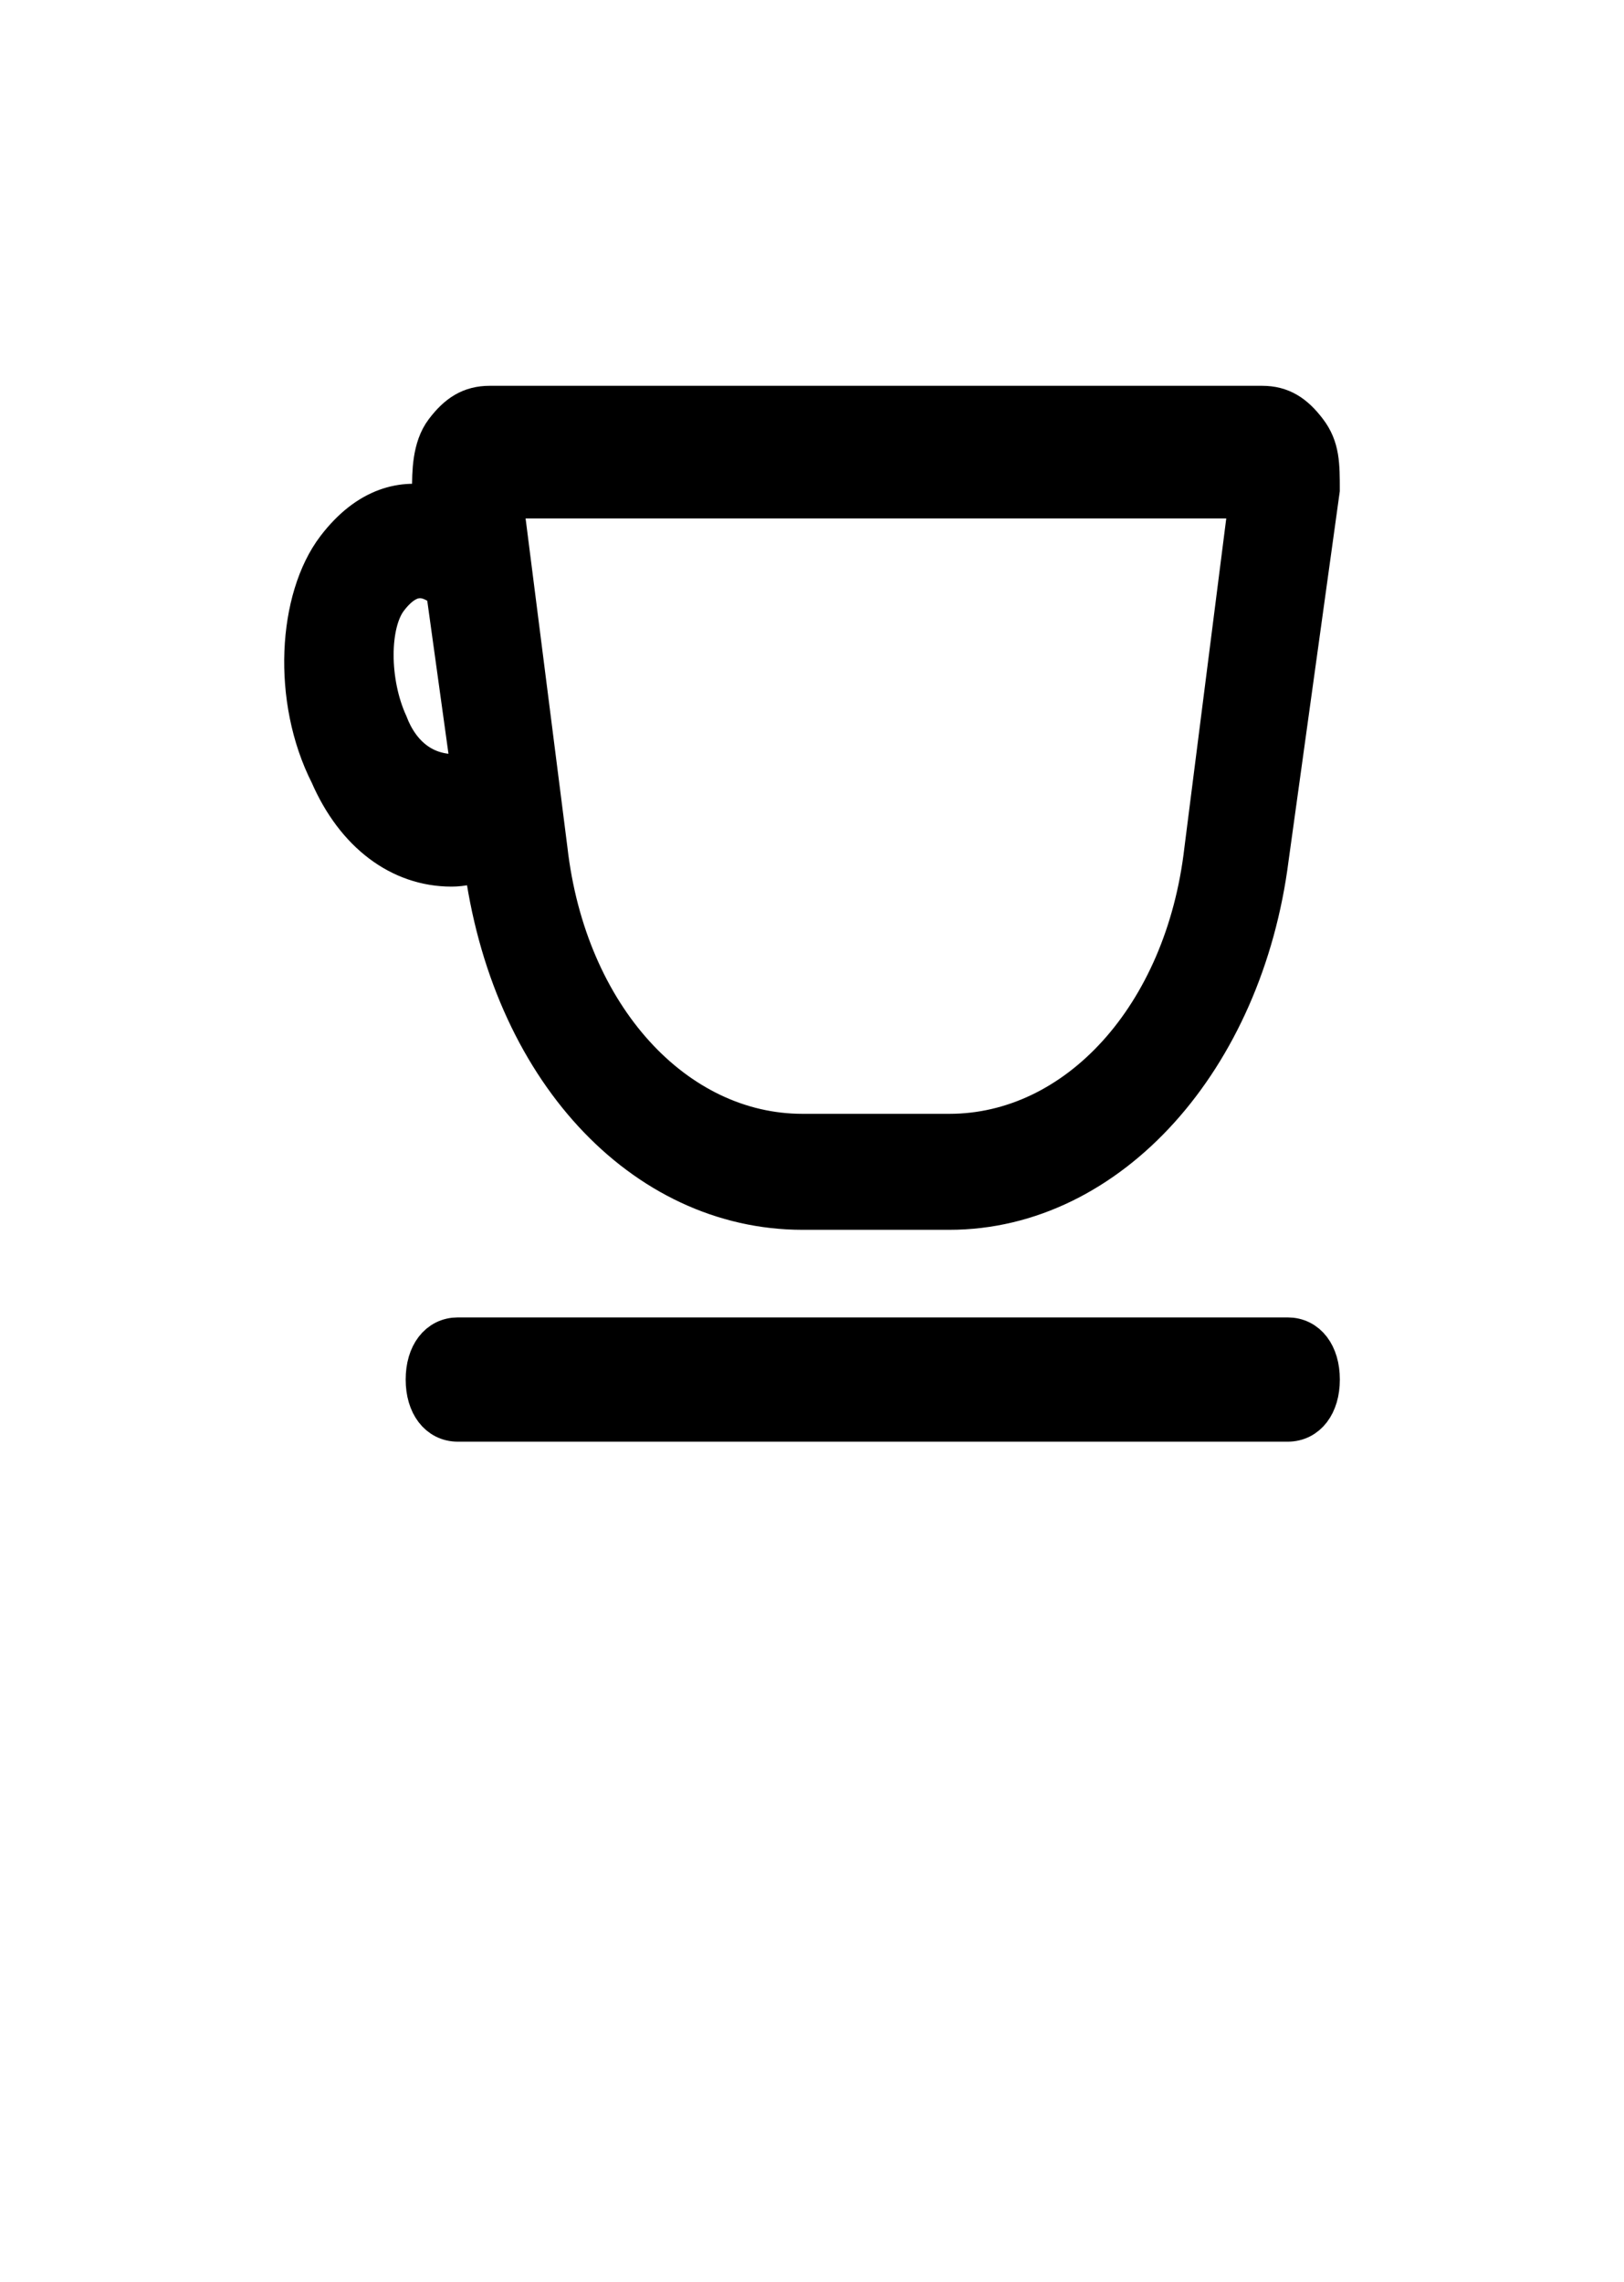 <?xml version="1.0" encoding="utf-8"?>
<!-- Generator: Adobe Illustrator 16.0.0, SVG Export Plug-In . SVG Version: 6.00 Build 0)  -->
<!DOCTYPE svg PUBLIC "-//W3C//DTD SVG 1.1//EN" "http://www.w3.org/Graphics/SVG/1.1/DTD/svg11.dtd">
<svg version="1.1" id="Layer_1" xmlns="http://www.w3.org/2000/svg" xmlns:xlink="http://www.w3.org/1999/xlink" x="0px" y="0px"
	 width="40px" height="56.19px" viewBox="-5.062 -4.999 40 56.19" enable-background="new -5.062 -4.999 40 56.19"
	 xml:space="preserve">
<path stroke="#000000" stroke-miterlimit="10" d="M3.229,8.503c-0.943,1.235-1.101,3.708-0.157,5.565
	c0.628,1.443,1.729,2.265,2.987,2.265c0.256,0,0.518-0.062,0.797-0.15c0.646,5.12,3.934,8.601,7.849,8.601h3.616
	c3.929,0,7.231-3.709,7.86-8.655l1.257-9.067c0-0.618,0-1.031-0.314-1.442c-0.314-0.413-0.629-0.619-1.1-0.619H7.001
	c-0.471,0-0.786,0.206-1.1,0.619C5.587,6.031,5.587,6.649,5.587,7.062L5.646,7.48C4.885,7.287,4.011,7.478,3.229,8.503L3.229,8.503z
	 M8.417,15.922L7.316,7.267h18.393l-1.101,8.655c-0.472,4.12-3.145,7.006-6.288,7.006h-3.616
	C11.561,22.928,8.889,20.042,8.417,15.922z M4.487,9.739c0.591-0.776,1.094-0.5,1.44-0.229l0.627,4.522
	c-1.173,0.213-1.797-0.491-2.067-1.203C4.015,11.799,4.015,10.357,4.487,9.739z"/>
<path stroke="#000000" stroke-miterlimit="10" d="M5.43,28.971c0,0.618,0.315,1.03,0.786,1.03h20.437
	c0.472,0,0.786-0.412,0.786-1.03c0-0.619-0.314-1.03-0.786-1.03H6.216C5.745,27.941,5.43,28.352,5.43,28.971z"/>
</svg>
